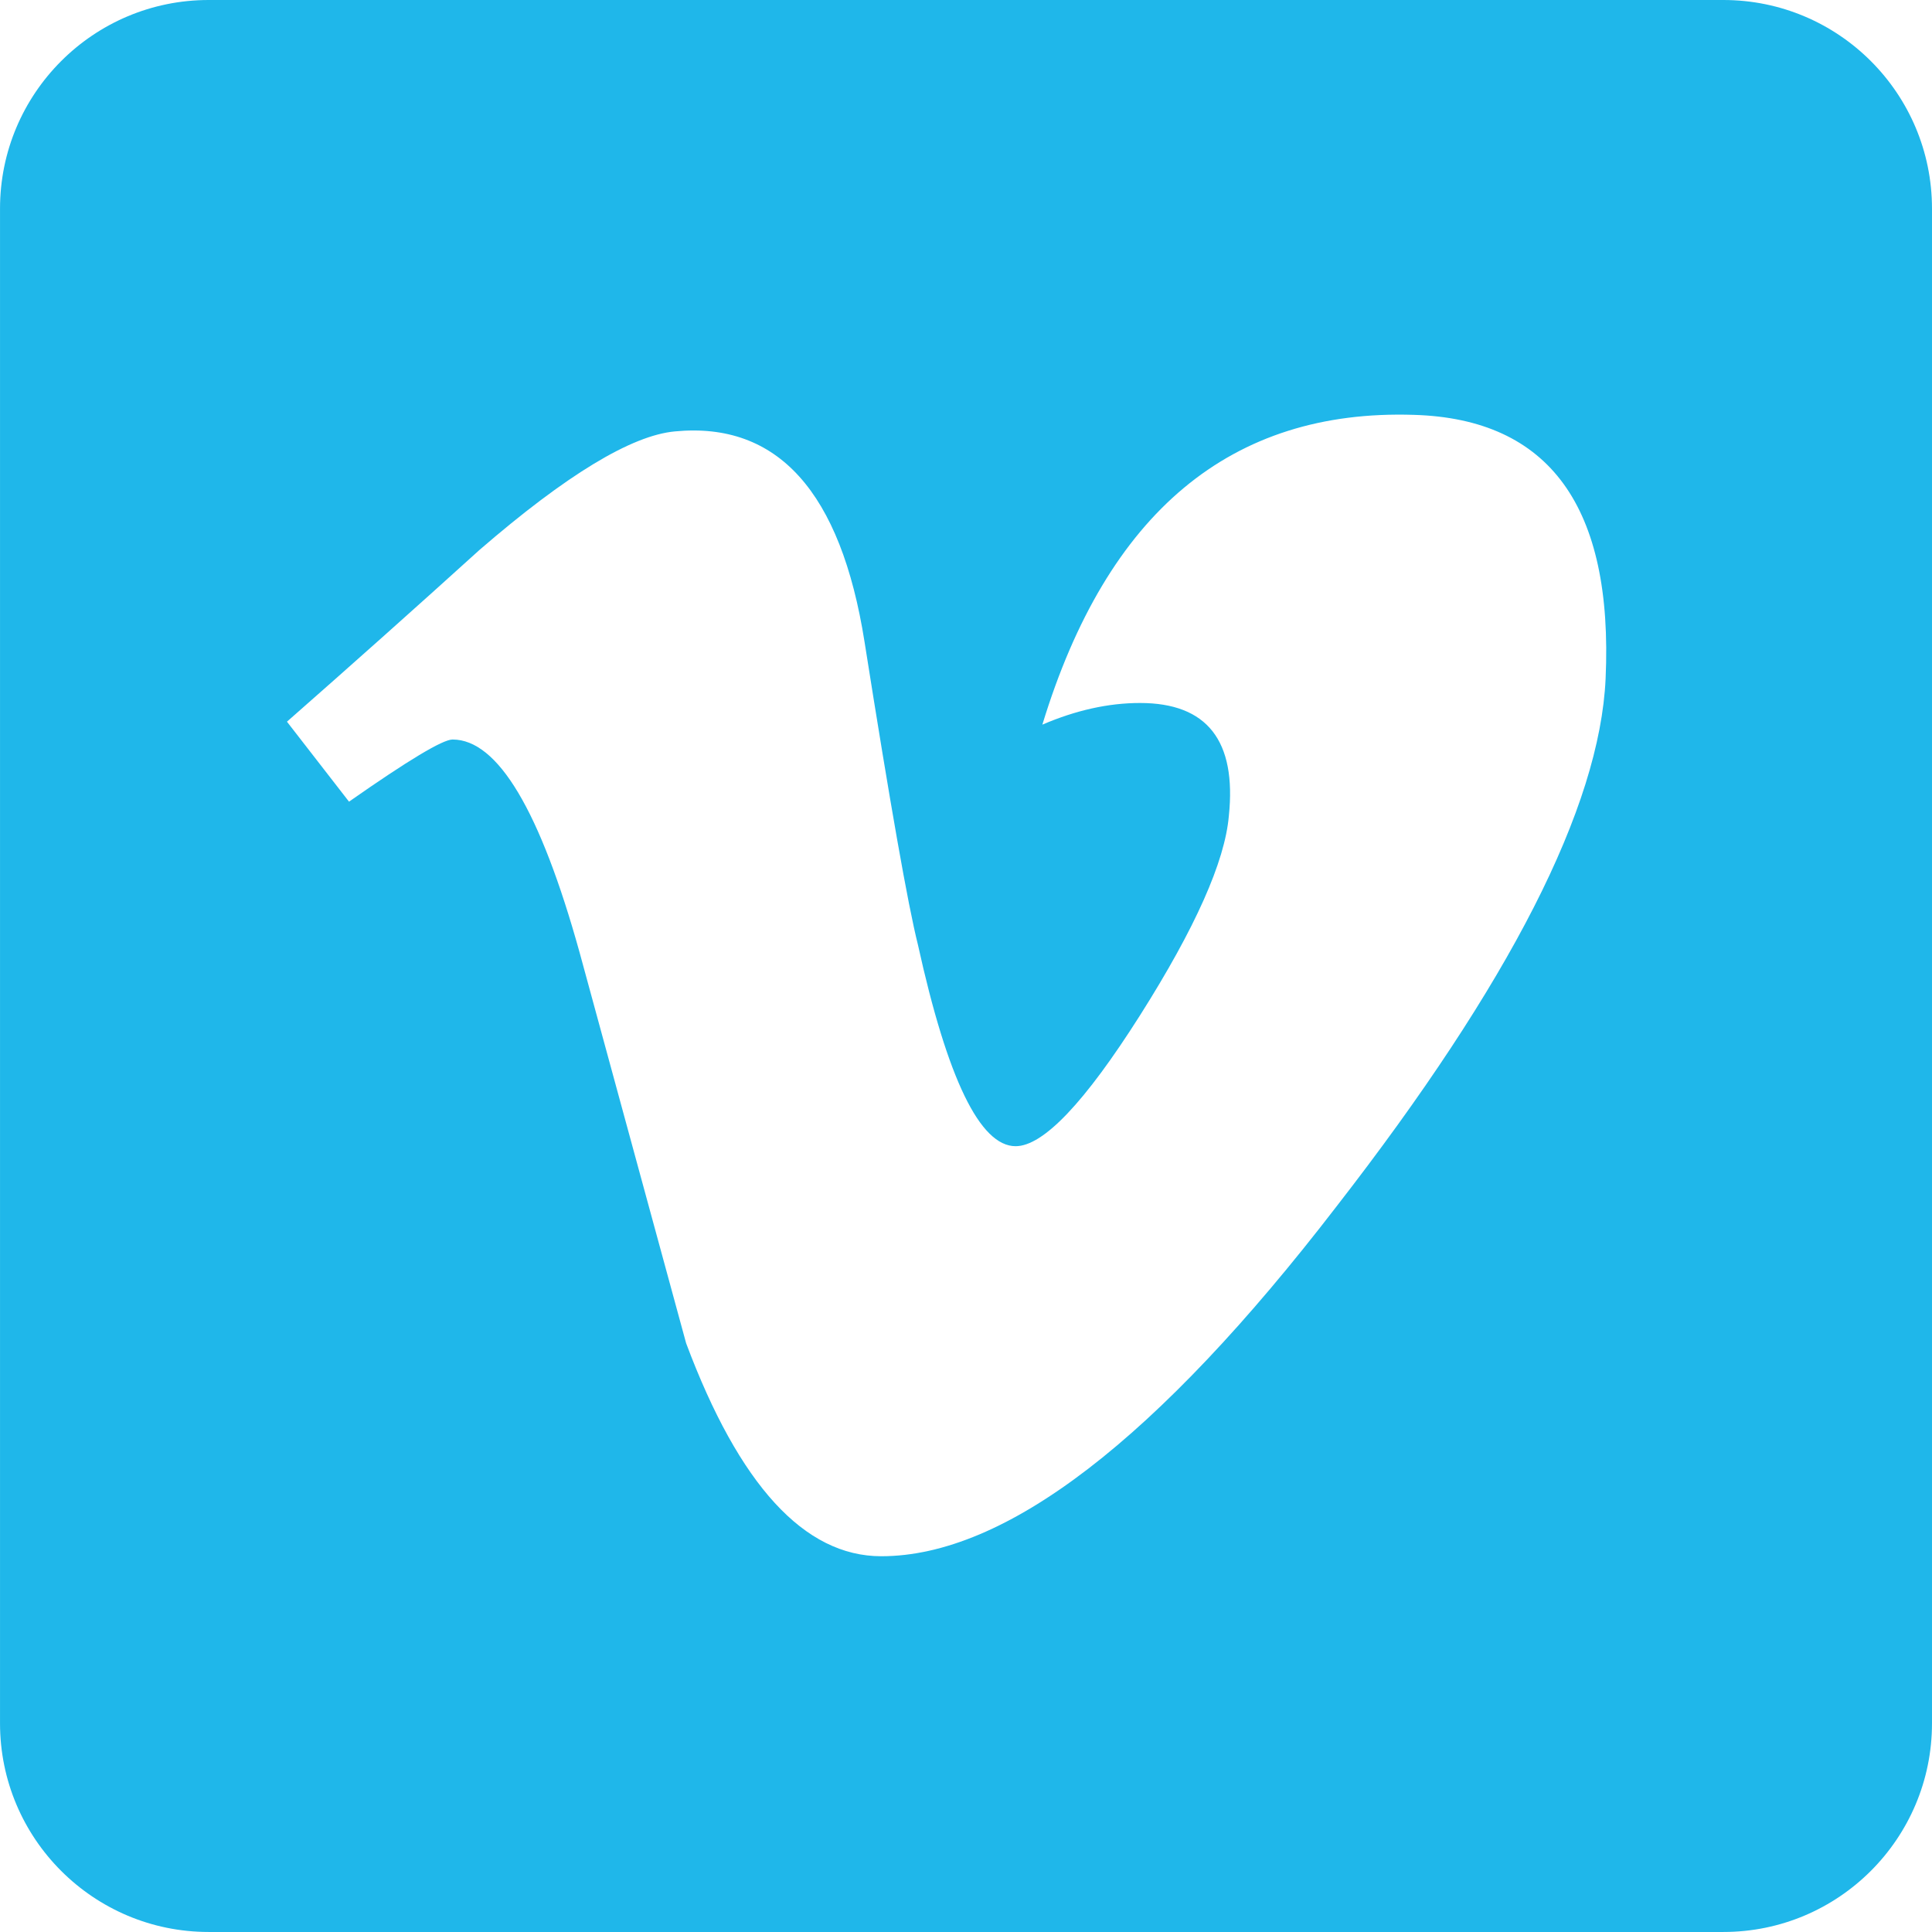 <?xml version="1.0" encoding="utf-8"?>
<!-- Generator: Adobe Illustrator 15.1.0, SVG Export Plug-In . SVG Version: 6.00 Build 0)  -->
<!DOCTYPE svg PUBLIC "-//W3C//DTD SVG 1.1//EN" "http://www.w3.org/Graphics/SVG/1.1/DTD/svg11.dtd">
<svg version="1.1" id="Layer_1" xmlns="http://www.w3.org/2000/svg" xmlns:xlink="http://www.w3.org/1999/xlink" x="0px" y="0px"
	 width="99.441px" height="99.44px" viewBox="0 0 99.441 99.44" enable-background="new 0 0 99.441 99.44" xml:space="preserve">
<path fill="#1FB7EA" d="M88.701,0H10.74C4.809,0,0.001,4.81,0.001,10.739V88.7c0,5.932,4.808,10.74,10.739,10.74h77.961
	c5.932,0,10.74-4.809,10.74-10.74v-77.96C99.441,4.81,94.633,0,88.701,0z M82.641,34.937c-0.303,6.612-4.92,15.666-13.849,27.158
	C59.561,74.098,51.748,80.1,45.359,80.1c-3.957,0-7.309-3.654-10.044-10.965c-1.827-6.703-3.654-13.404-5.481-20.105
	c-2.031-7.309-4.211-10.967-6.541-10.967c-0.508,0-2.285,1.069-5.329,3.199l-3.194-4.117c3.351-2.945,6.656-5.891,9.91-8.84
	c4.469-3.863,7.824-5.896,10.061-6.101c5.285-0.507,8.538,3.105,9.759,10.842c1.318,8.345,2.232,13.536,2.744,15.569
	c1.524,6.923,3.2,10.38,5.031,10.38c1.421,0,3.556-2.244,6.403-6.736c2.843-4.492,4.366-7.91,4.571-10.257
	c0.405-3.877-1.118-5.819-4.571-5.819c-1.627,0-3.303,0.374-5.027,1.114c3.338-10.936,9.715-16.247,19.125-15.944
	C79.754,21.56,83.042,26.086,82.641,34.937z"/>
</svg>
